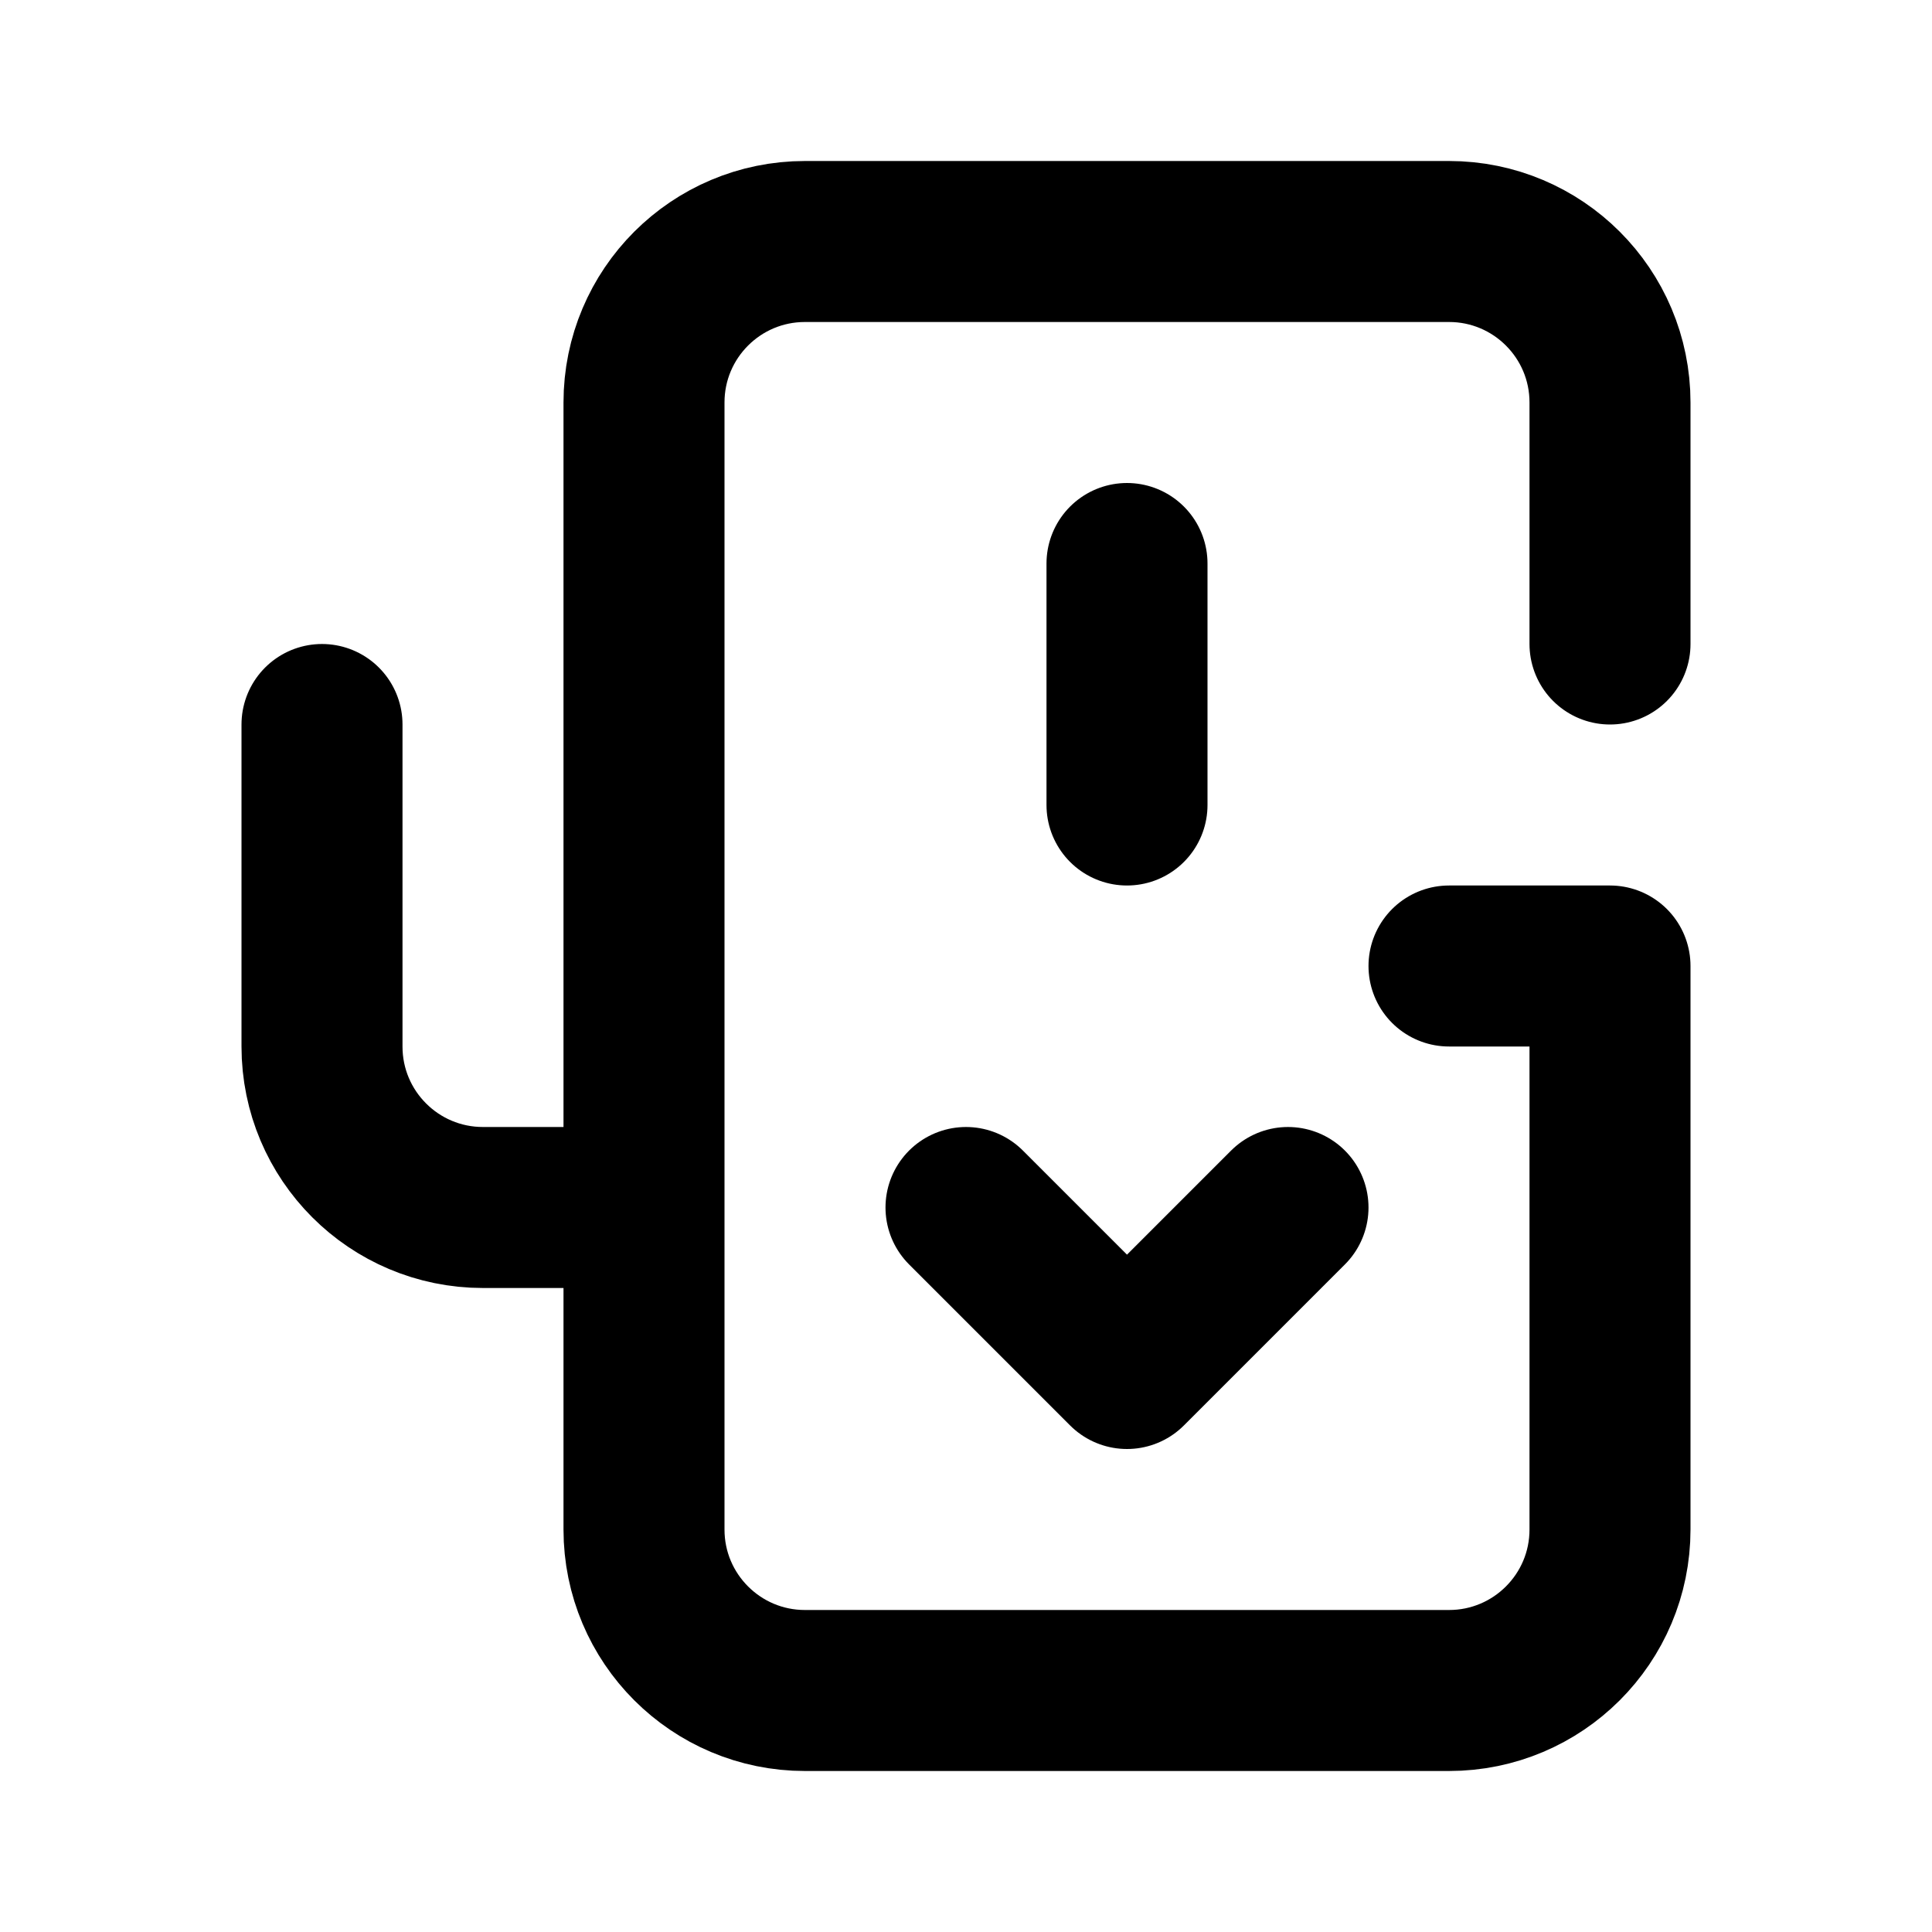 <svg width="24" height="24" viewBox="0 0 24 24" fill="none" xmlns="http://www.w3.org/2000/svg">
<path d="M14 7V10M16 15L14 17L12 15M20 8V5C20 3.895 19.105 3 18 3H10C8.895 3 8 3.895 8 5V15M8 15V19C8 20.105 8.895 21 10 21H18C19.105 21 20 20.105 20 19V12H18M8 15H6C4.895 15 4 14.105 4 13V9" stroke="black" stroke-width="2" stroke-linecap="round" stroke-linejoin="round"/>
</svg>
